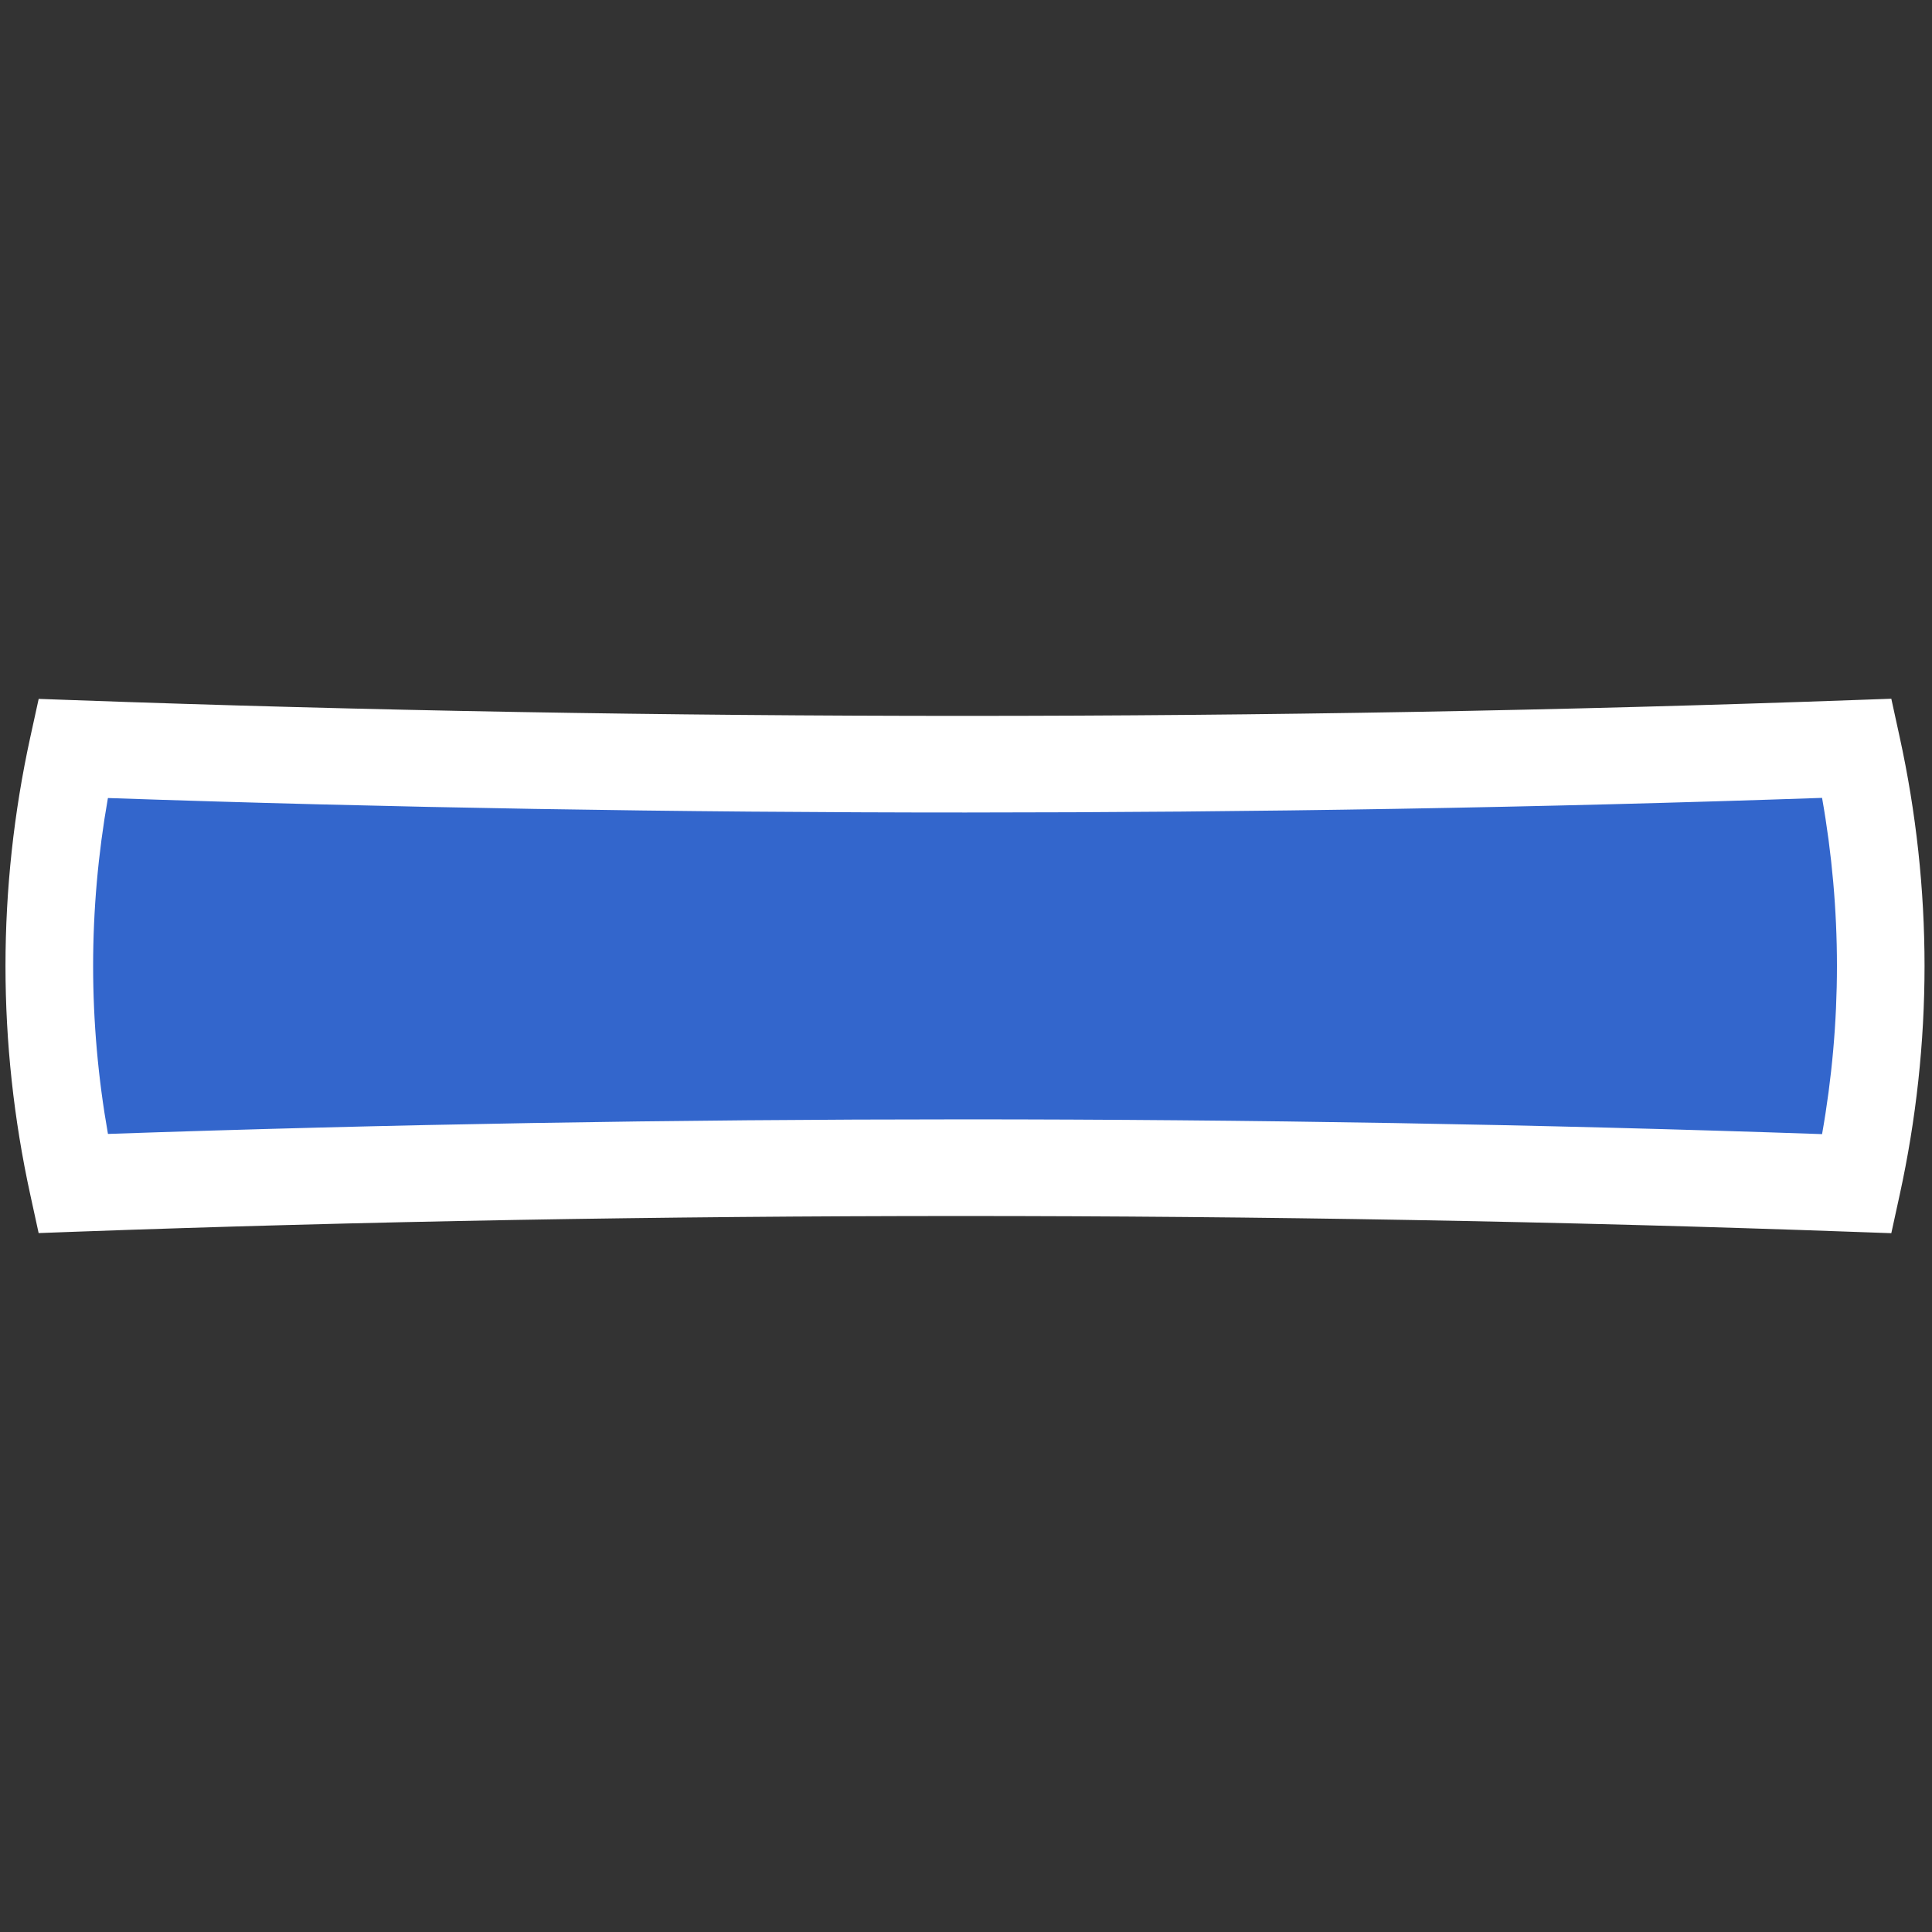 <?xml version="1.0" encoding="UTF-8" standalone="no"?>
<!-- Generator: Adobe Illustrator 16.0.0, SVG Export Plug-In . SVG Version: 6.00 Build 0)  -->

<svg
   xmlns:ns="&amp;ns_sfw;"
   xmlns:dc="http://purl.org/dc/elements/1.1/"
   xmlns:cc="http://creativecommons.org/ns#"
   xmlns:rdf="http://www.w3.org/1999/02/22-rdf-syntax-ns#"
   xmlns:svg="http://www.w3.org/2000/svg"
   xmlns="http://www.w3.org/2000/svg"
   xmlns:sodipodi="http://sodipodi.sourceforge.net/DTD/sodipodi-0.dtd"
   xmlns:inkscape="http://www.inkscape.org/namespaces/inkscape"
   version="1.1"
   id="Layer_1"
   x="0px"
   y="0px"
   width="50px"
   height="50px"
   viewBox="0 0 50 50"
   enable-background="new 0 0 50 50"
   xml:space="preserve"
   inkscape:version="0.48.4 r9939"
   sodipodi:docname="myicon-r3.svg"><rect x="0" y="0" width="50" height="50" fill="#333333" stroke="none"/><defs
     id="defs2999" /><sodipodi:namedview
     pagecolor="#ffffff"
     bordercolor="#666666"
     borderopacity="1"
     objecttolerance="10"
     gridtolerance="10"
     guidetolerance="10"
     inkscape:pageopacity="0"
     inkscape:pageshadow="2"
     inkscape:window-width="640"
     inkscape:window-height="480"
     id="namedview2997"
     showgrid="false"
     inkscape:zoom="4.72"
     inkscape:cx="25"
     inkscape:cy="25"
     inkscape:window-x="0"
     inkscape:window-y="24"
     inkscape:window-maximized="0"
     inkscape:current-layer="Layer_1" /><path
     d="m 48.062,19.366 c -7.471,0.271 -15.212,0.414 -23.143,0.414 -7.893,0 -15.594,-0.142 -23.032,-0.41 -0.396,1.81 -0.61,3.693 -0.61,5.629 0,1.937 0.216,3.819 0.61,5.63 7.438,-0.27 15.139,-0.41 23.032,-0.41 7.932,0 15.671,0.145 23.143,0.414 0.396,-1.813 0.612,-3.695 0.612,-5.634 0,-1.939 -0.217,-3.821 -0.612,-5.633 z"
     id="path2993"
     inkscape:connector-curvature="0"
     style="fill:#3366cc" /><path
     d="M 48.948,31.915 48.024,31.882 C 32.782,31.332 16.886,31.336 1.924,31.878 L 1,31.912 0.784,30.921 C 0.357,28.968 0.142,26.975 0.142,24.999 c 0,-1.98 0.216,-3.973 0.642,-5.922 L 1.001,18.087 1.924,18.12 C 17.032,18.665 32.966,18.662 48.024,18.116 l 0.923,-0.033 0.216,0.99 c 0.428,1.955 0.644,3.948 0.644,5.926 0,1.978 -0.216,3.972 -0.644,5.927 l -0.216,0.989 z M 24.919,28.969 c 7.432,0 14.908,0.128 22.236,0.382 0.255,-1.443 0.385,-2.903 0.385,-4.352 0,-1.449 -0.13,-2.907 -0.385,-4.35 -14.517,0.503 -29.801,0.505 -44.362,0.004 -0.254,1.439 -0.383,2.896 -0.383,4.346 0,1.447 0.129,2.905 0.384,4.347 7.227,-0.25 14.666,-0.377 22.125,-0.377 z"
     id="path2995"
     inkscape:connector-curvature="0"
     style="fill:#ffffff" /></svg>